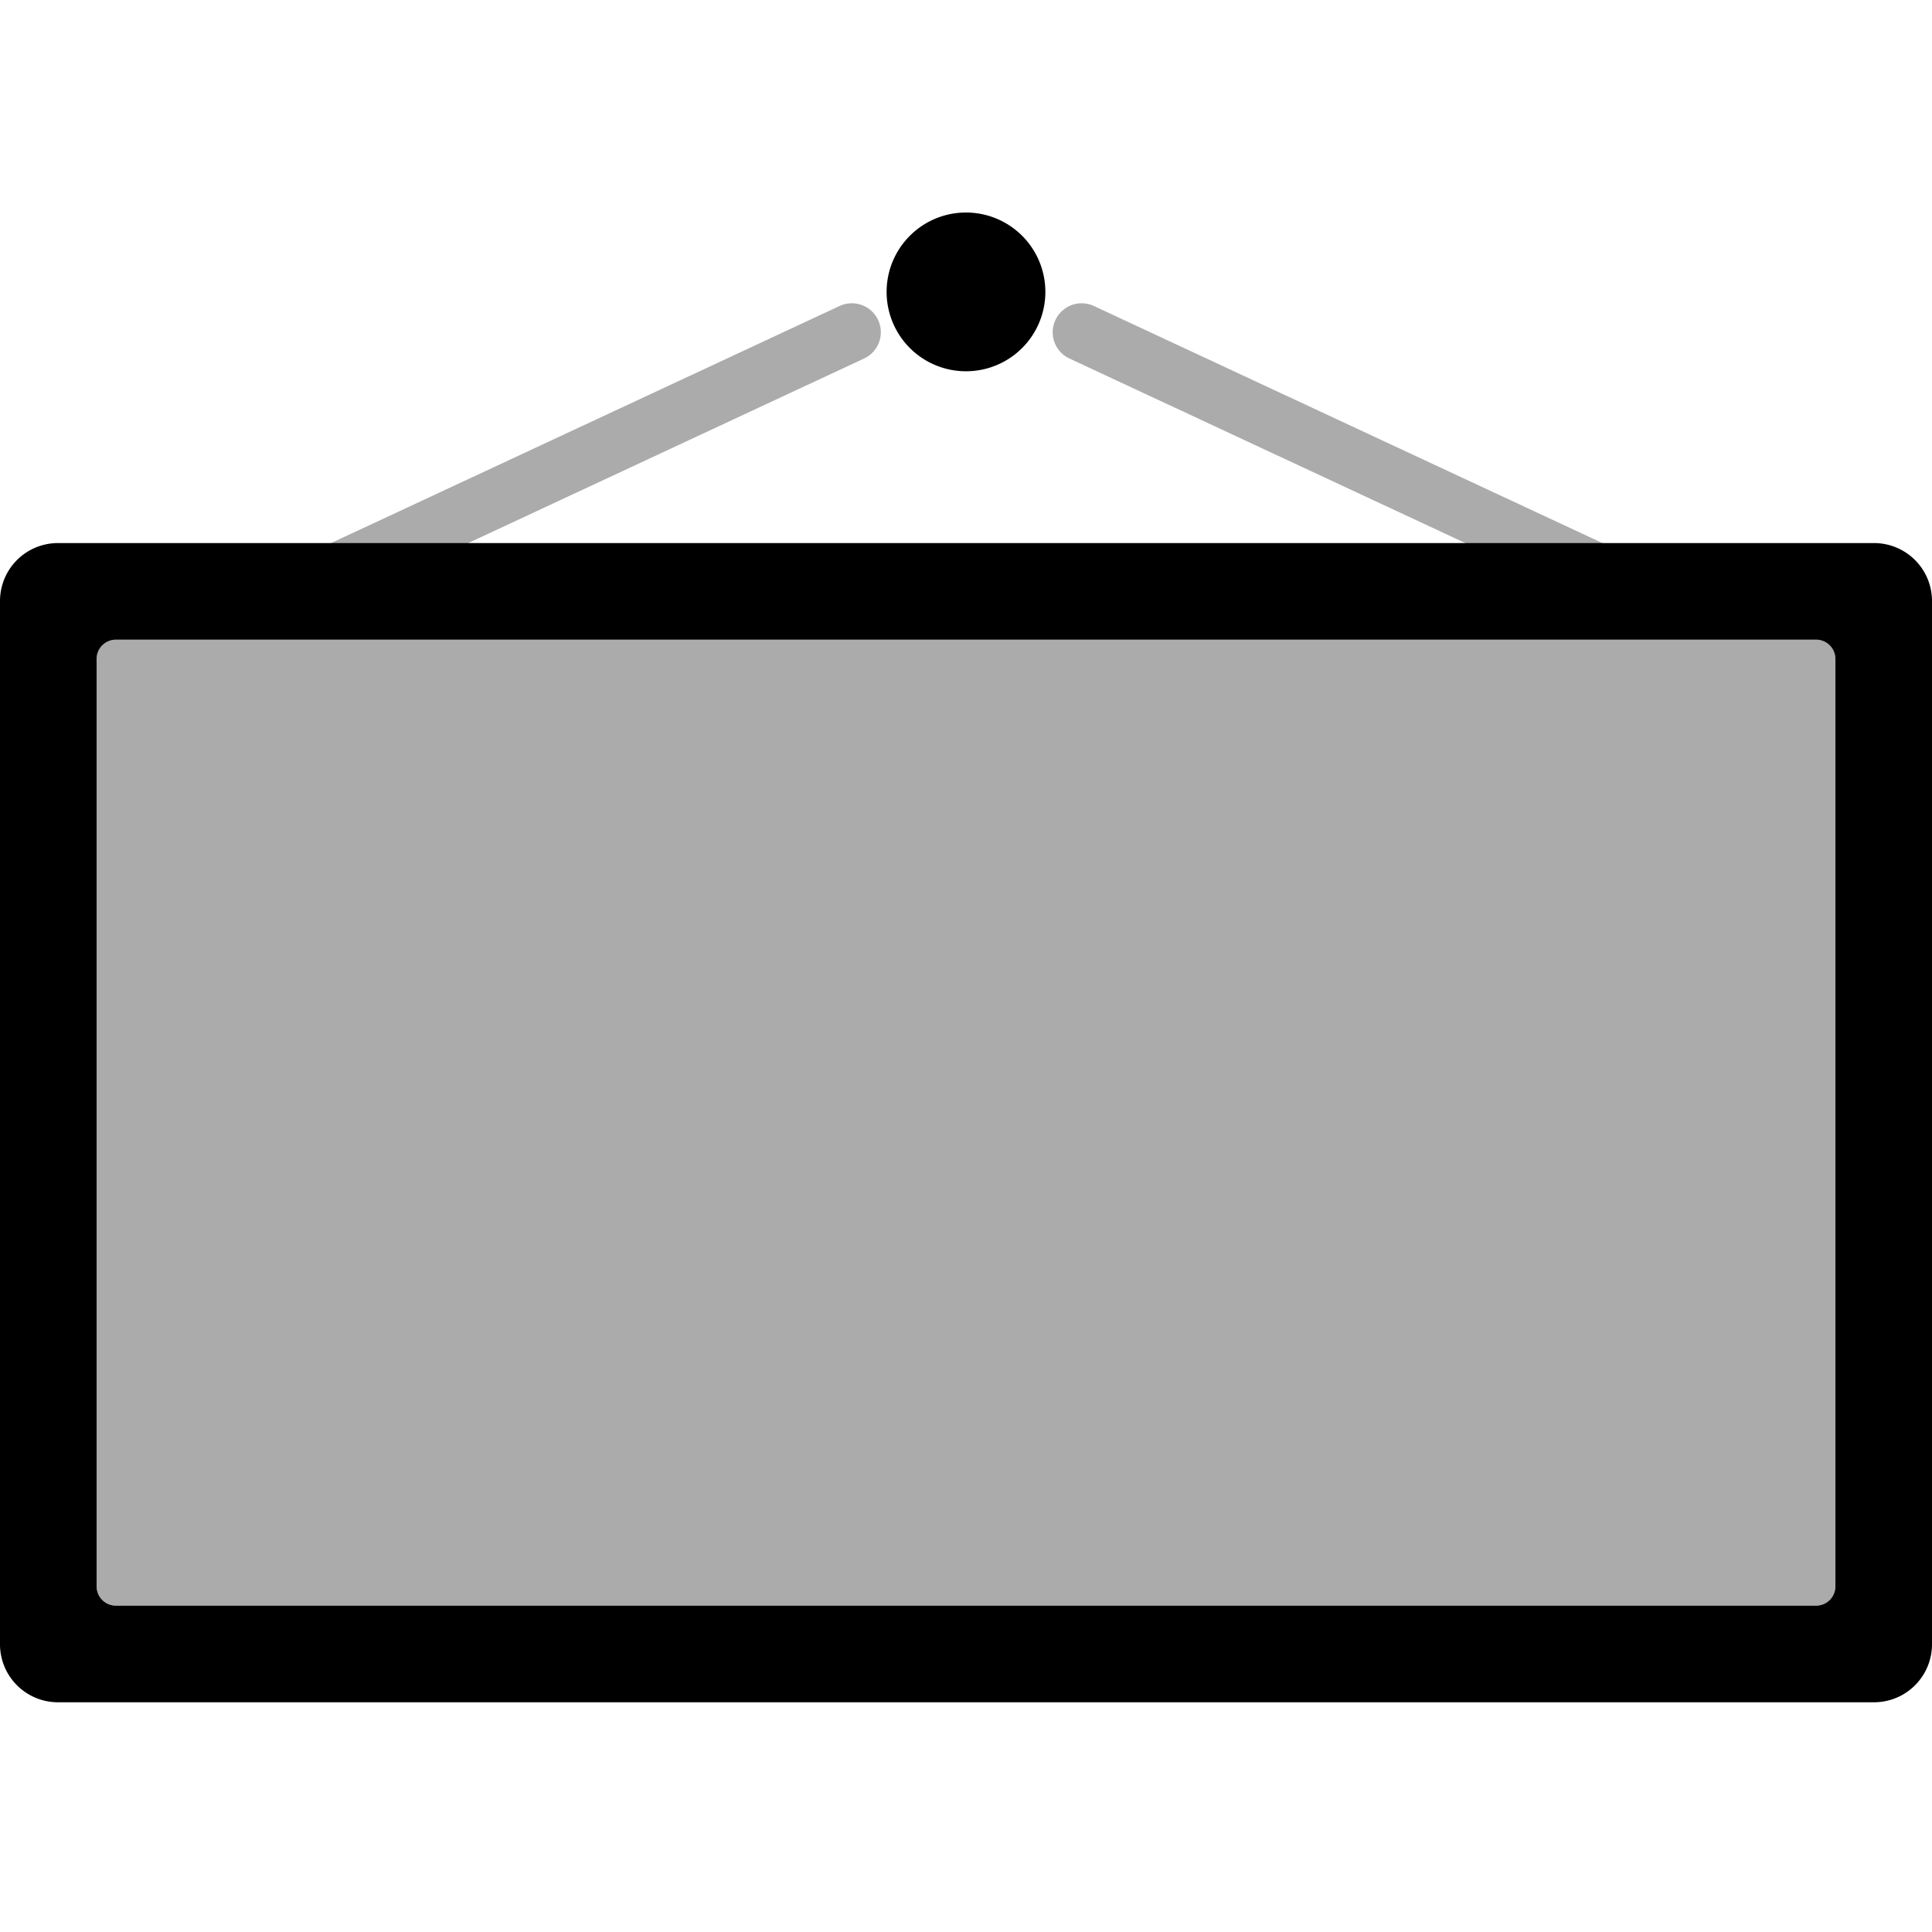 <svg xmlns="http://www.w3.org/2000/svg" xmlns:xlink="http://www.w3.org/1999/xlink" width="100" height="100" viewBox="0 0 100 100"><defs><clipPath id="b"><rect width="100" height="100"/></clipPath></defs><g id="a" clip-path="url(#b)"><path d="M-2207-108.891a3,3,0,0,1-3-3v-54a3,3,0,0,1,3-3h94a3,3,0,0,1,3,3v54a3,3,0,0,1-3,3Zm2-54v48a1,1,0,0,0,1,1h88a1,1,0,0,0,1-1v-48a1,1,0,0,0-1-1h-88A1,1,0,0,0-2205-162.891Zm40.891-19A4.108,4.108,0,0,1-2160-186a4.108,4.108,0,0,1,4.108,4.109,4.107,4.107,0,0,1-4.108,4.108A4.108,4.108,0,0,1-2164.109-181.892Z" transform="translate(2210 197)"/><path d="M-2209-118.587a1,1,0,0,1-1-1v-48a1,1,0,0,1,1-1h88a1,1,0,0,1,1,1v48a1,1,0,0,1-1,1Zm77.455-51.452-28.1-13.1a1.5,1.5,0,0,1-.726-1.993,1.5,1.5,0,0,1,1.994-.725l28.1,13.1a1.5,1.5,0,0,1,.724,1.993,1.5,1.5,0,0,1-1.36.867A1.5,1.5,0,0,1-2131.545-170.039Zm-68.821-.726a1.5,1.5,0,0,1,.725-1.993l28.1-13.1a1.5,1.5,0,0,1,1.993.725,1.5,1.5,0,0,1-.725,1.993l-28.1,13.1a1.5,1.5,0,0,1-.634.14A1.5,1.5,0,0,1-2200.366-170.765Z" transform="translate(2214.999 201.696)" opacity="0.33"/></g></svg>